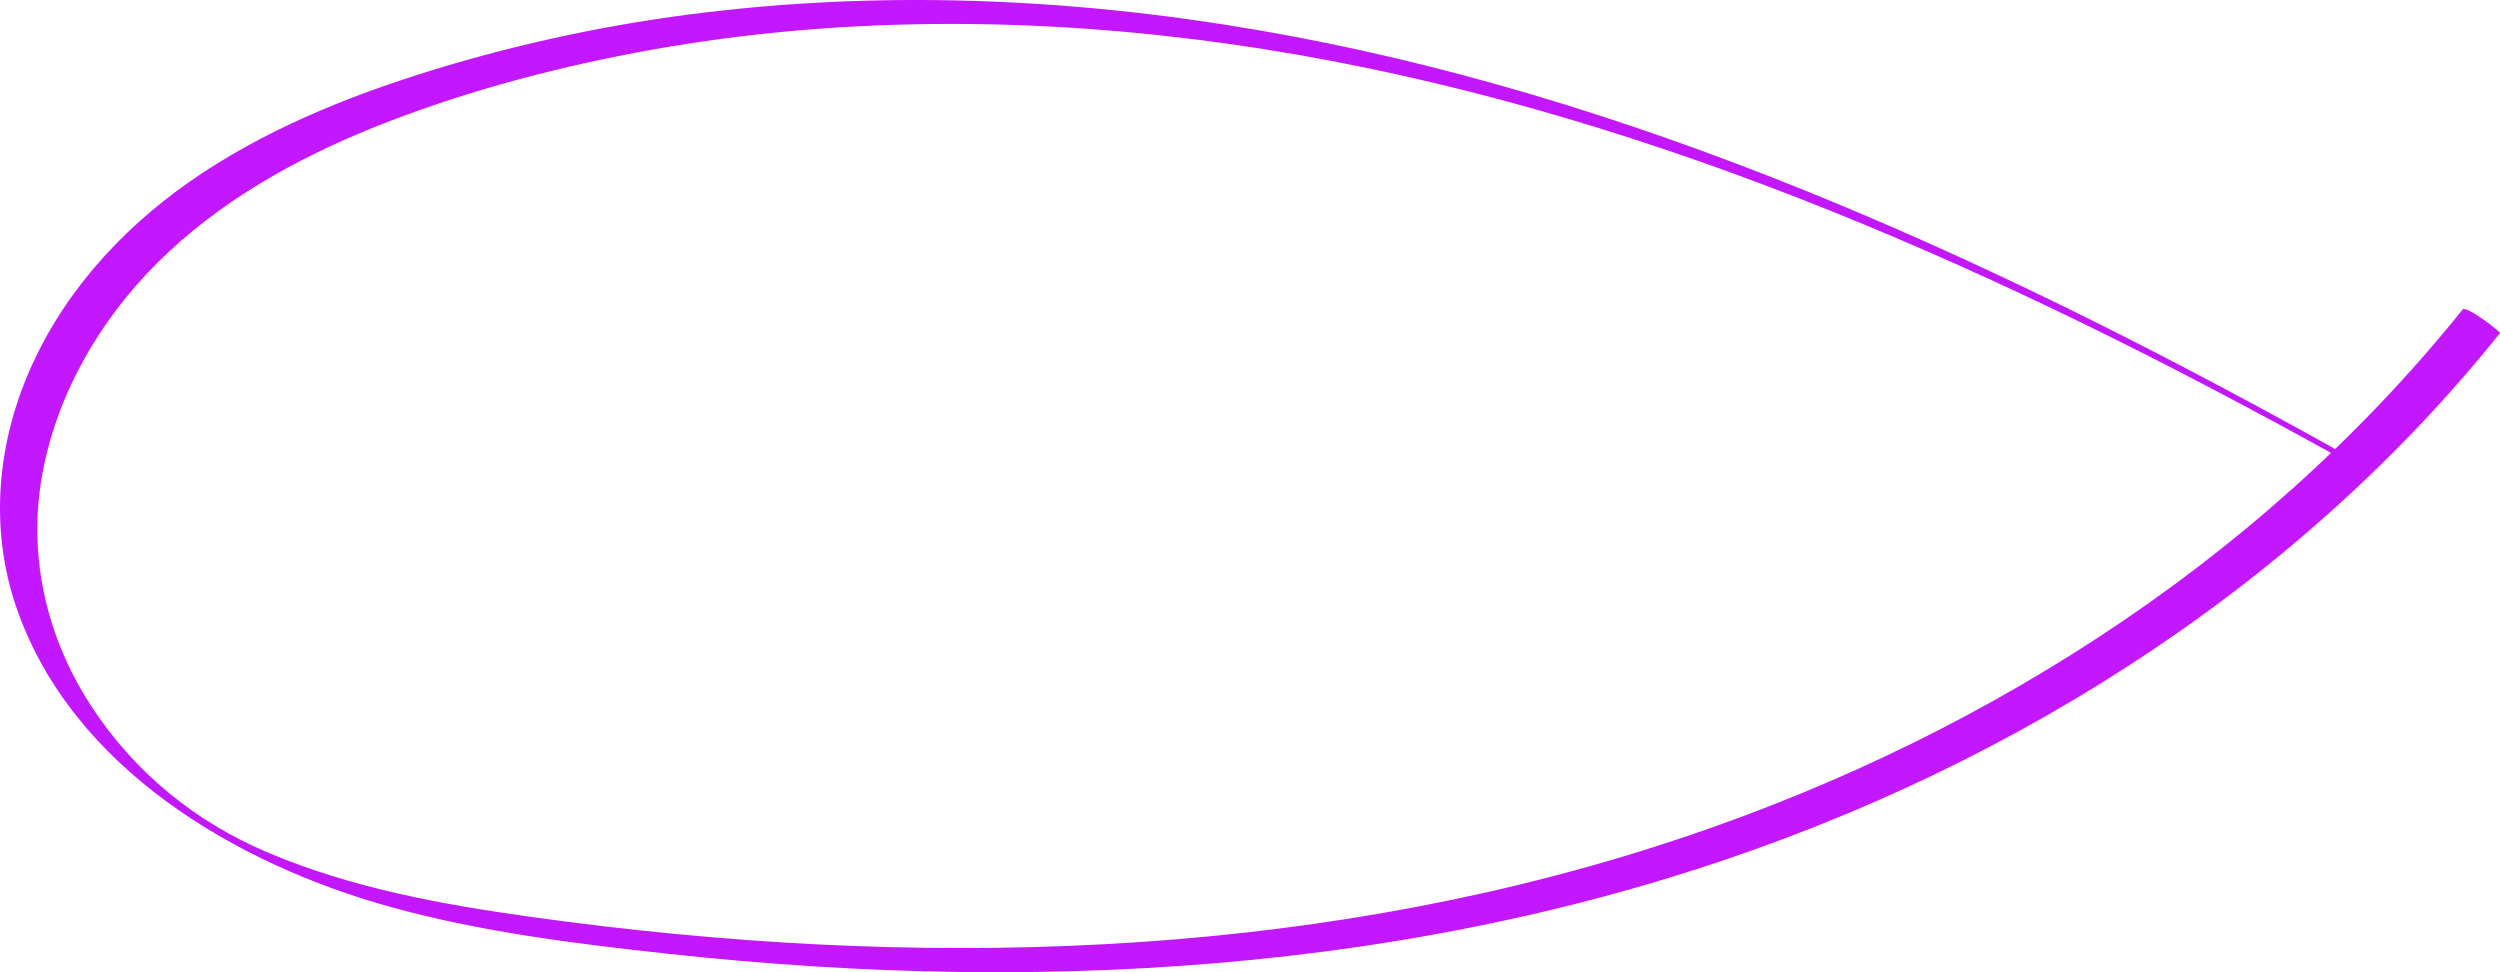 <svg width="216" height="84" viewBox="0 0 216 84" fill="none" xmlns="http://www.w3.org/2000/svg">
<path d="M212.776 26.739C203.828 37.872 193.082 47.379 181.241 55.105C169.445 62.813 156.604 68.791 143.273 73.061C127.766 78.042 111.604 80.712 95.397 81.582C78.918 82.469 62.367 81.514 46.023 79.24C38.272 78.162 30.463 76.752 23.19 73.683C16.964 71.058 11.688 66.818 7.913 61.049C4.096 55.219 2.414 48.269 3.598 41.302C4.804 34.211 8.584 27.697 13.58 22.726C18.892 17.43 25.522 13.732 32.375 10.971C39.602 8.088 47.191 6.024 54.823 4.572C70.745 1.543 87.112 1.402 103.163 3.393C119.1 5.371 134.738 9.501 149.855 15.026C164.924 20.532 179.493 27.395 193.692 34.95C197.166 36.797 200.619 38.682 204.051 40.605C204.319 40.753 205.078 41.286 204.774 40.727C204.471 40.167 203.153 39.571 202.601 39.264C188.205 31.223 173.51 23.713 158.297 17.42C143.21 11.174 127.592 6.128 111.576 3.12C95.427 0.086 78.85 -0.901 62.501 0.898C54.429 1.767 46.447 3.364 38.646 5.67C31.295 7.861 24.002 10.656 17.529 14.919C11.311 19.013 5.981 24.532 2.806 31.452C-0.23 38.046 -0.968 45.541 1.412 52.477C6.218 66.451 20.592 74.727 33.756 78.365C41.555 80.52 49.653 81.527 57.667 82.401C66.113 83.323 74.603 83.874 83.1 83.981C99.93 84.192 116.823 82.659 133.248 78.8C147.594 75.432 161.545 70.238 174.537 63.112C187.218 56.159 198.979 47.363 209.027 36.774C211.457 34.211 213.781 31.548 215.998 28.785C216.082 28.68 213.066 26.364 212.768 26.739L212.776 26.739Z" fill="#C317FF"/>
</svg>
